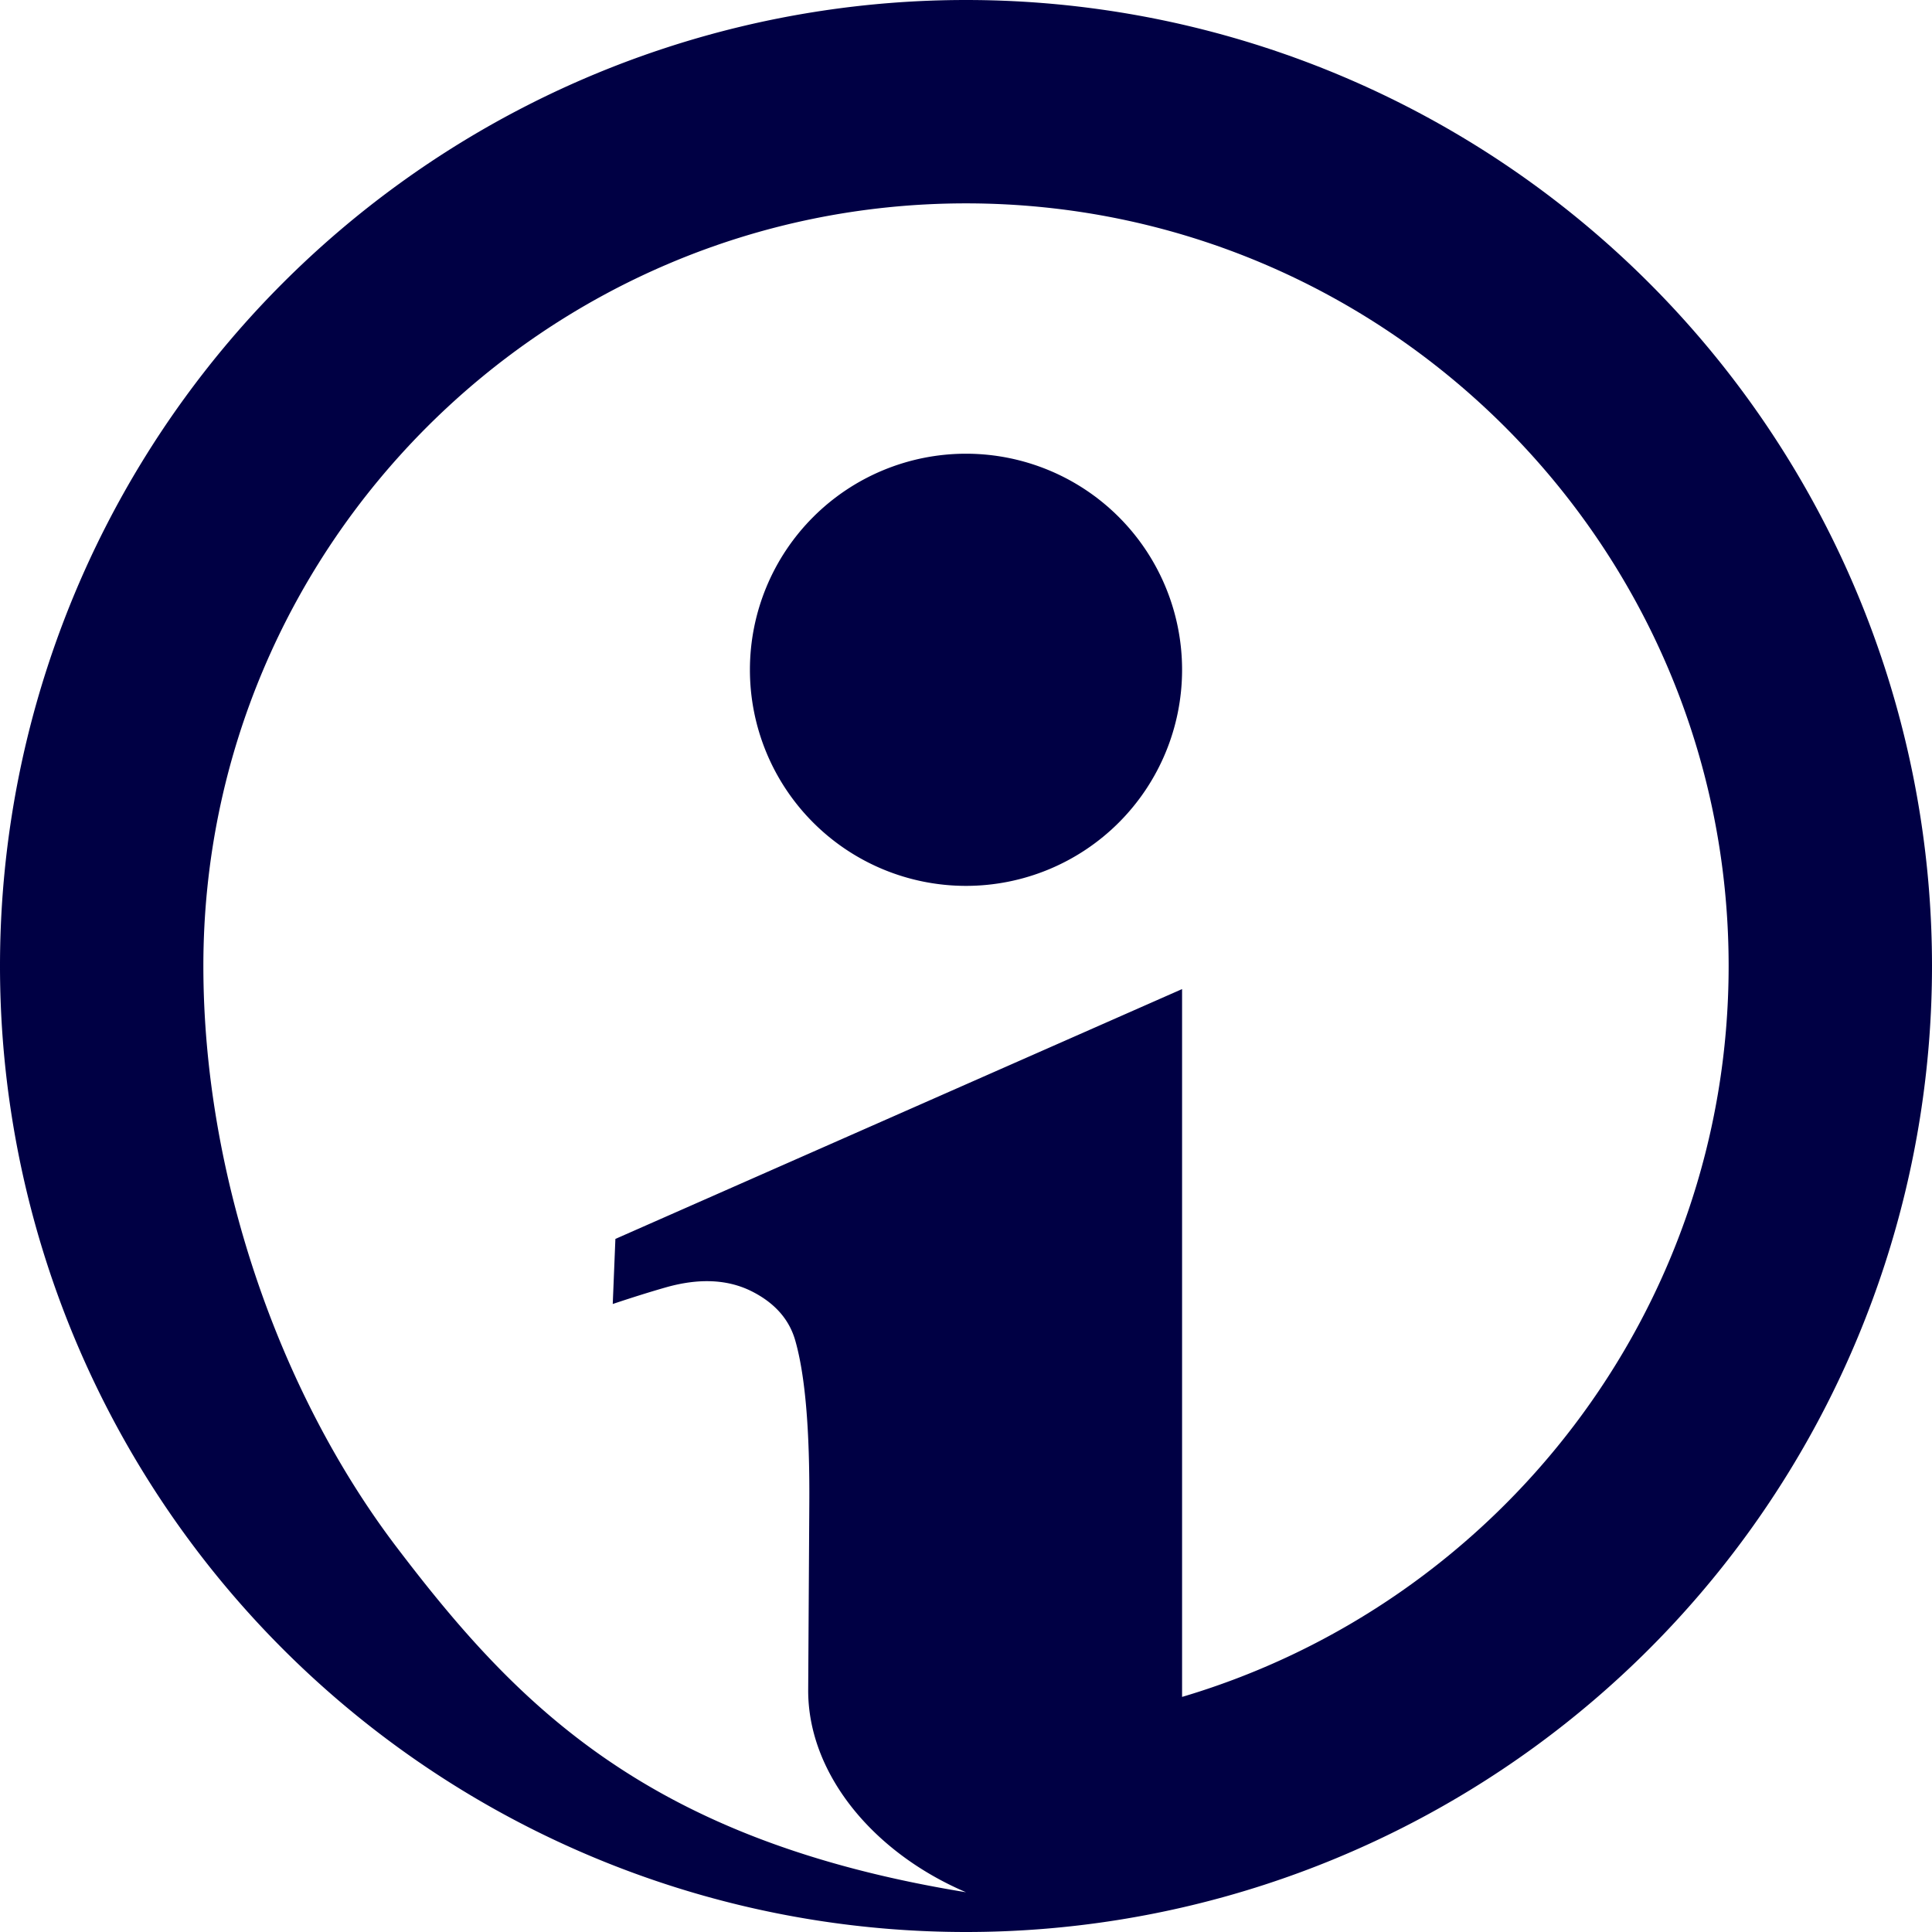 <svg xmlns="http://www.w3.org/2000/svg" viewBox="0 0 19 19"><title>info</title><style>*{fill:#004;}</style><path d="M11.625 16.688V9.727l-5.573 2.457-.026.64c.203-.068.377-.122.524-.164.322-.091.599-.079.832.034.232.114.38.278.44.493.097.342.142.877.137 1.606l-.011 1.833c0 .814.632 1.59 1.552 1.983-3.13-.509-4.415-1.835-5.602-3.397C2.744 13.693 2 11.554 2 9.5 2 5.364 5.364 2 9.5 2S17 5.364 17 9.5c0 3.396-2.272 6.269-5.375 7.188M9.5 0a9.5 9.5 0 1 0 0 19 9.5 9.5 0 0 0 0-19"/><path d="M11.625 6.587a2.125 2.125 0 1 1-4.25 0 2.125 2.125 0 0 1 4.25 0"/></svg>